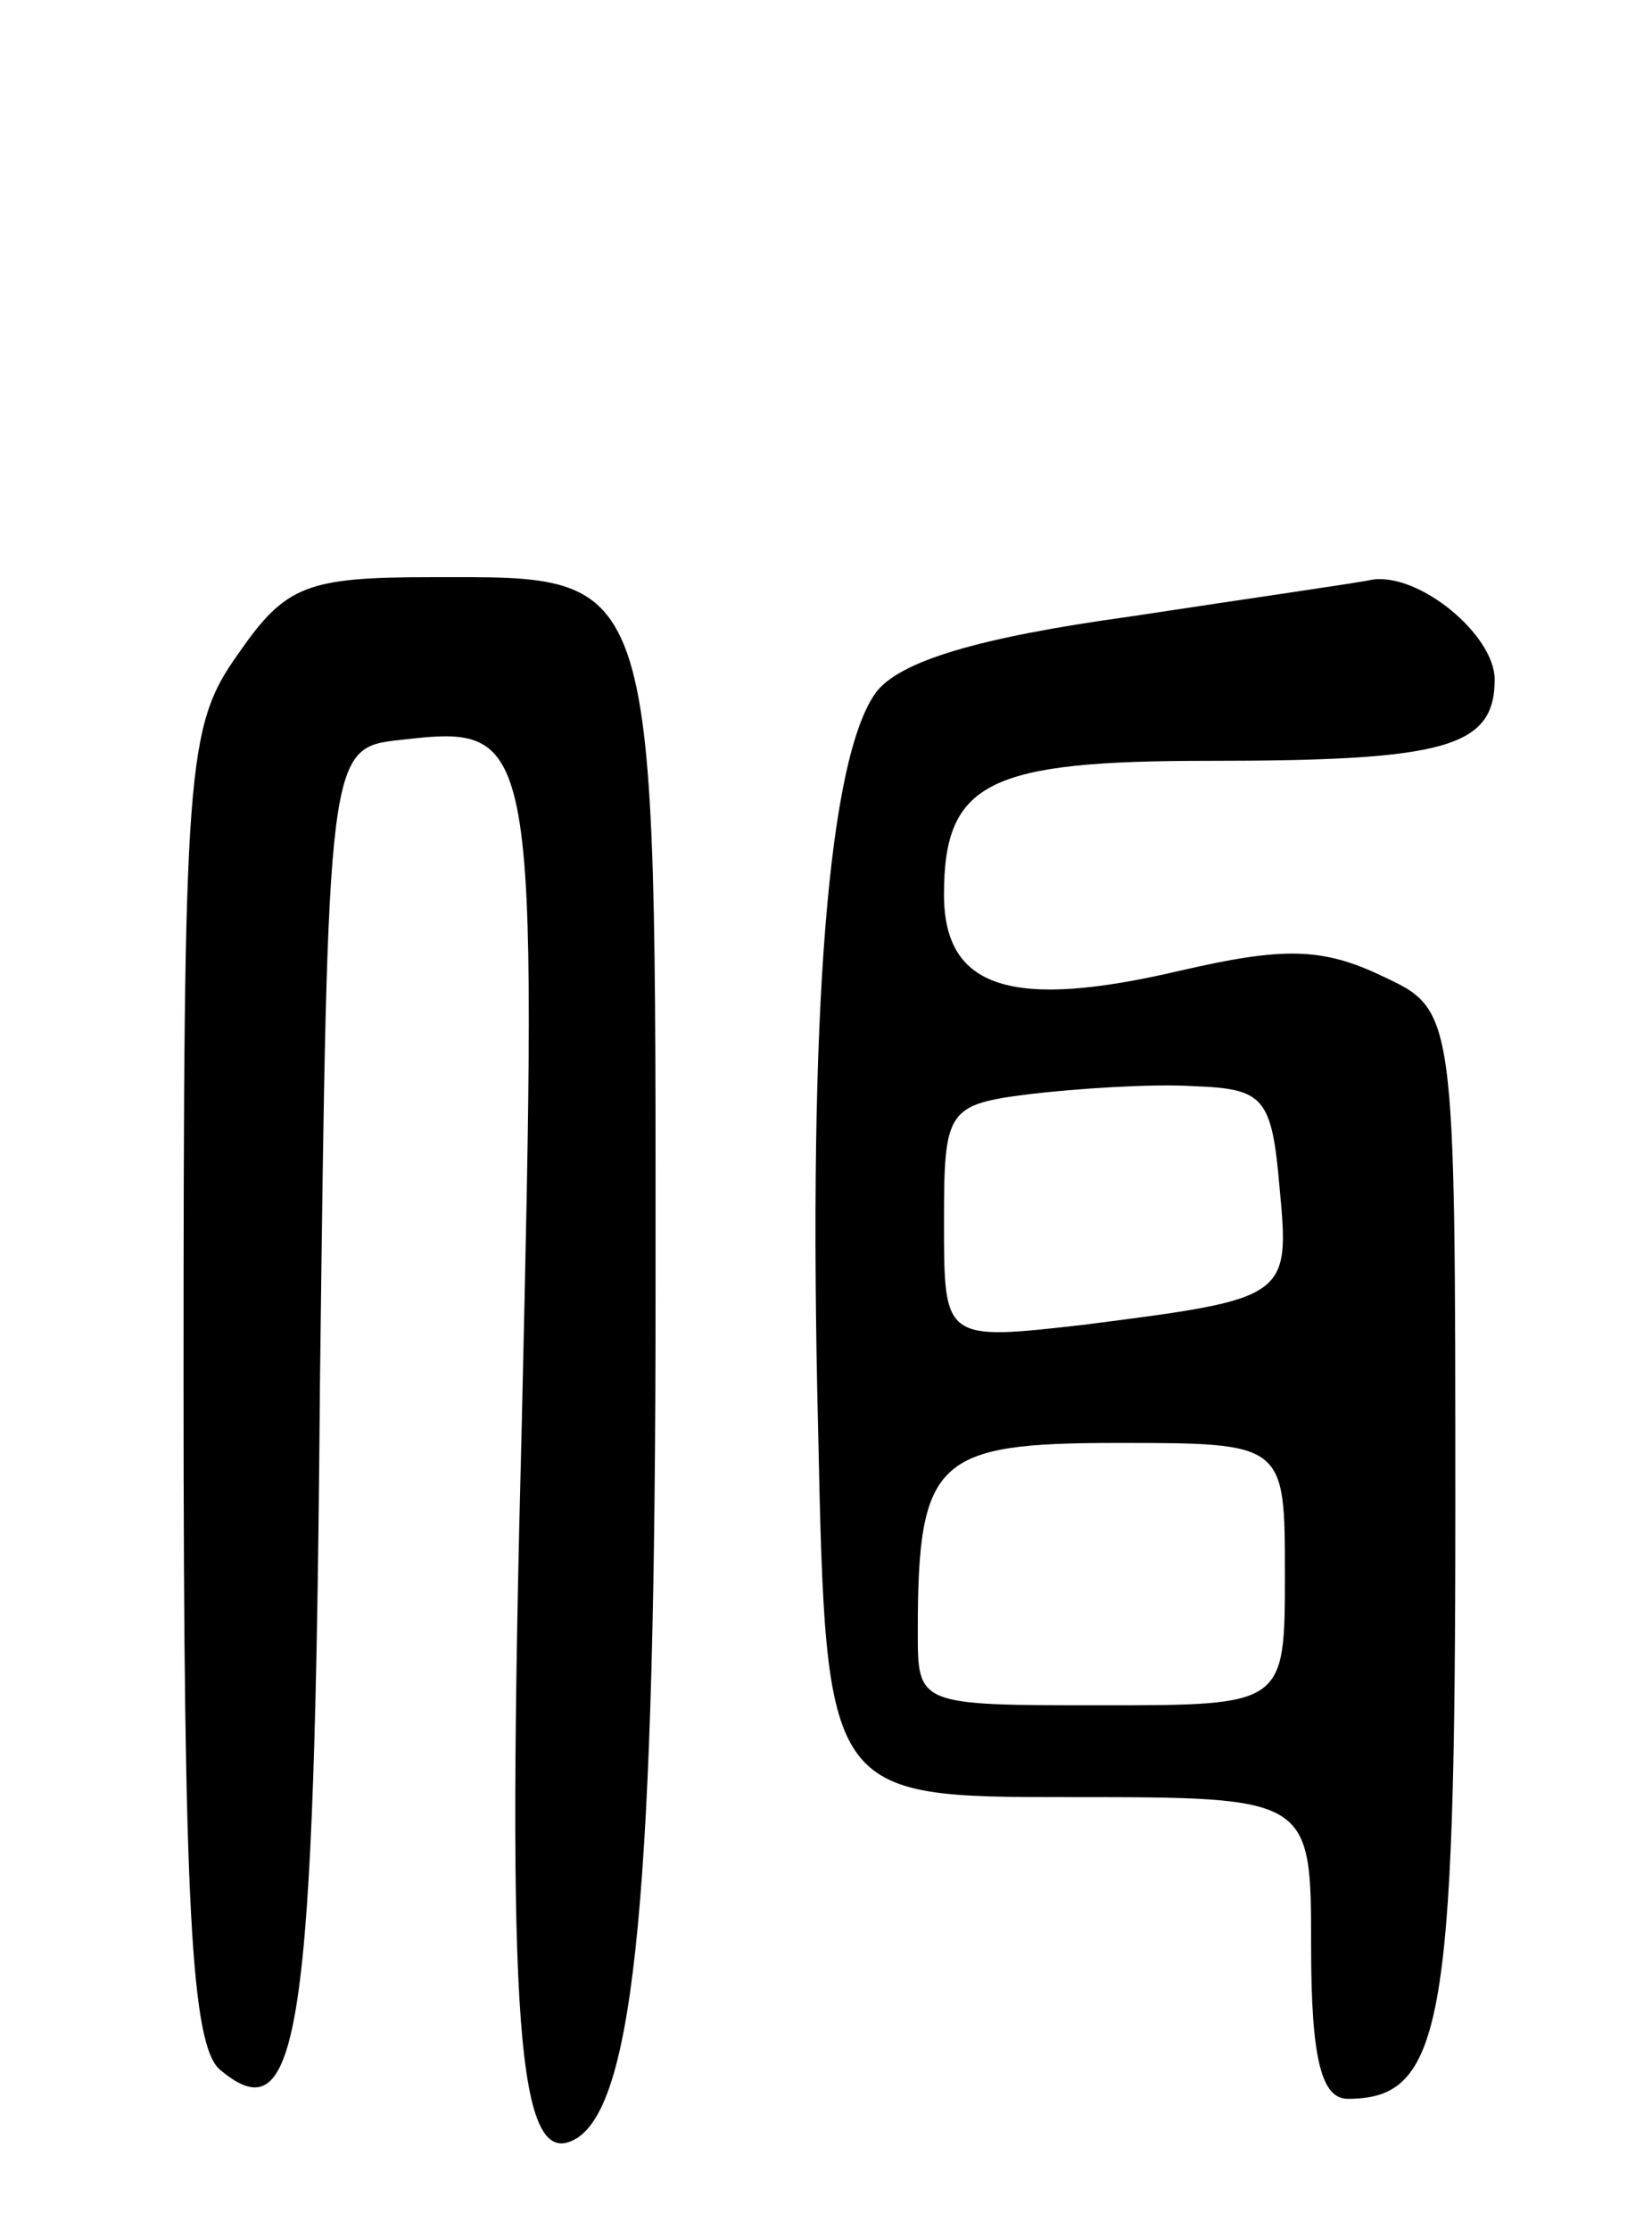 <svg version="1.0" xmlns="http://www.w3.org/2000/svg"
 width="63pt" height="85pt" viewBox="0 0 63 85"
 preserveAspectRatio="xMidYMid meet">
<g transform="translate(0,85) scale(0.1,-0.1)"
fill="#000000" stroke="none">
<path d="M91 601 c-20 -28 -21 -42 -21 -279 0 -199 3 -252 14 -261 30 -25 36
12 38 260 3 244 3 244 31 247 52 6 52 3 46 -260 -6 -230 -2 -287 21 -273 22
14 30 95 30 322 0 279 2 273 -85 273 -48 0 -56 -3 -74 -29z"/>
<path d="M431 615 c-58 -8 -88 -17 -97 -29 -18 -25 -26 -120 -22 -281 3 -140
3 -140 96 -140 92 0 92 0 92 -57 0 -43 4 -58 14 -58 36 0 41 28 41 224 0 191
0 191 -28 204 -23 11 -38 11 -77 2 -64 -15 -90 -7 -90 29 0 43 17 51 101 51
90 0 109 5 109 31 0 17 -29 41 -47 38 -4 -1 -46 -7 -92 -14z m57 -218 c4 -42
3 -42 -75 -52 -53 -6 -53 -6 -53 39 0 43 1 45 33 49 17 2 46 4 62 3 27 -1 30
-4 33 -39z m2 -147 c0 -50 0 -50 -70 -50 -70 0 -70 0 -70 28 0 66 7 72 76 72
64 0 64 0 64 -50z"/>
</g>
</svg>
